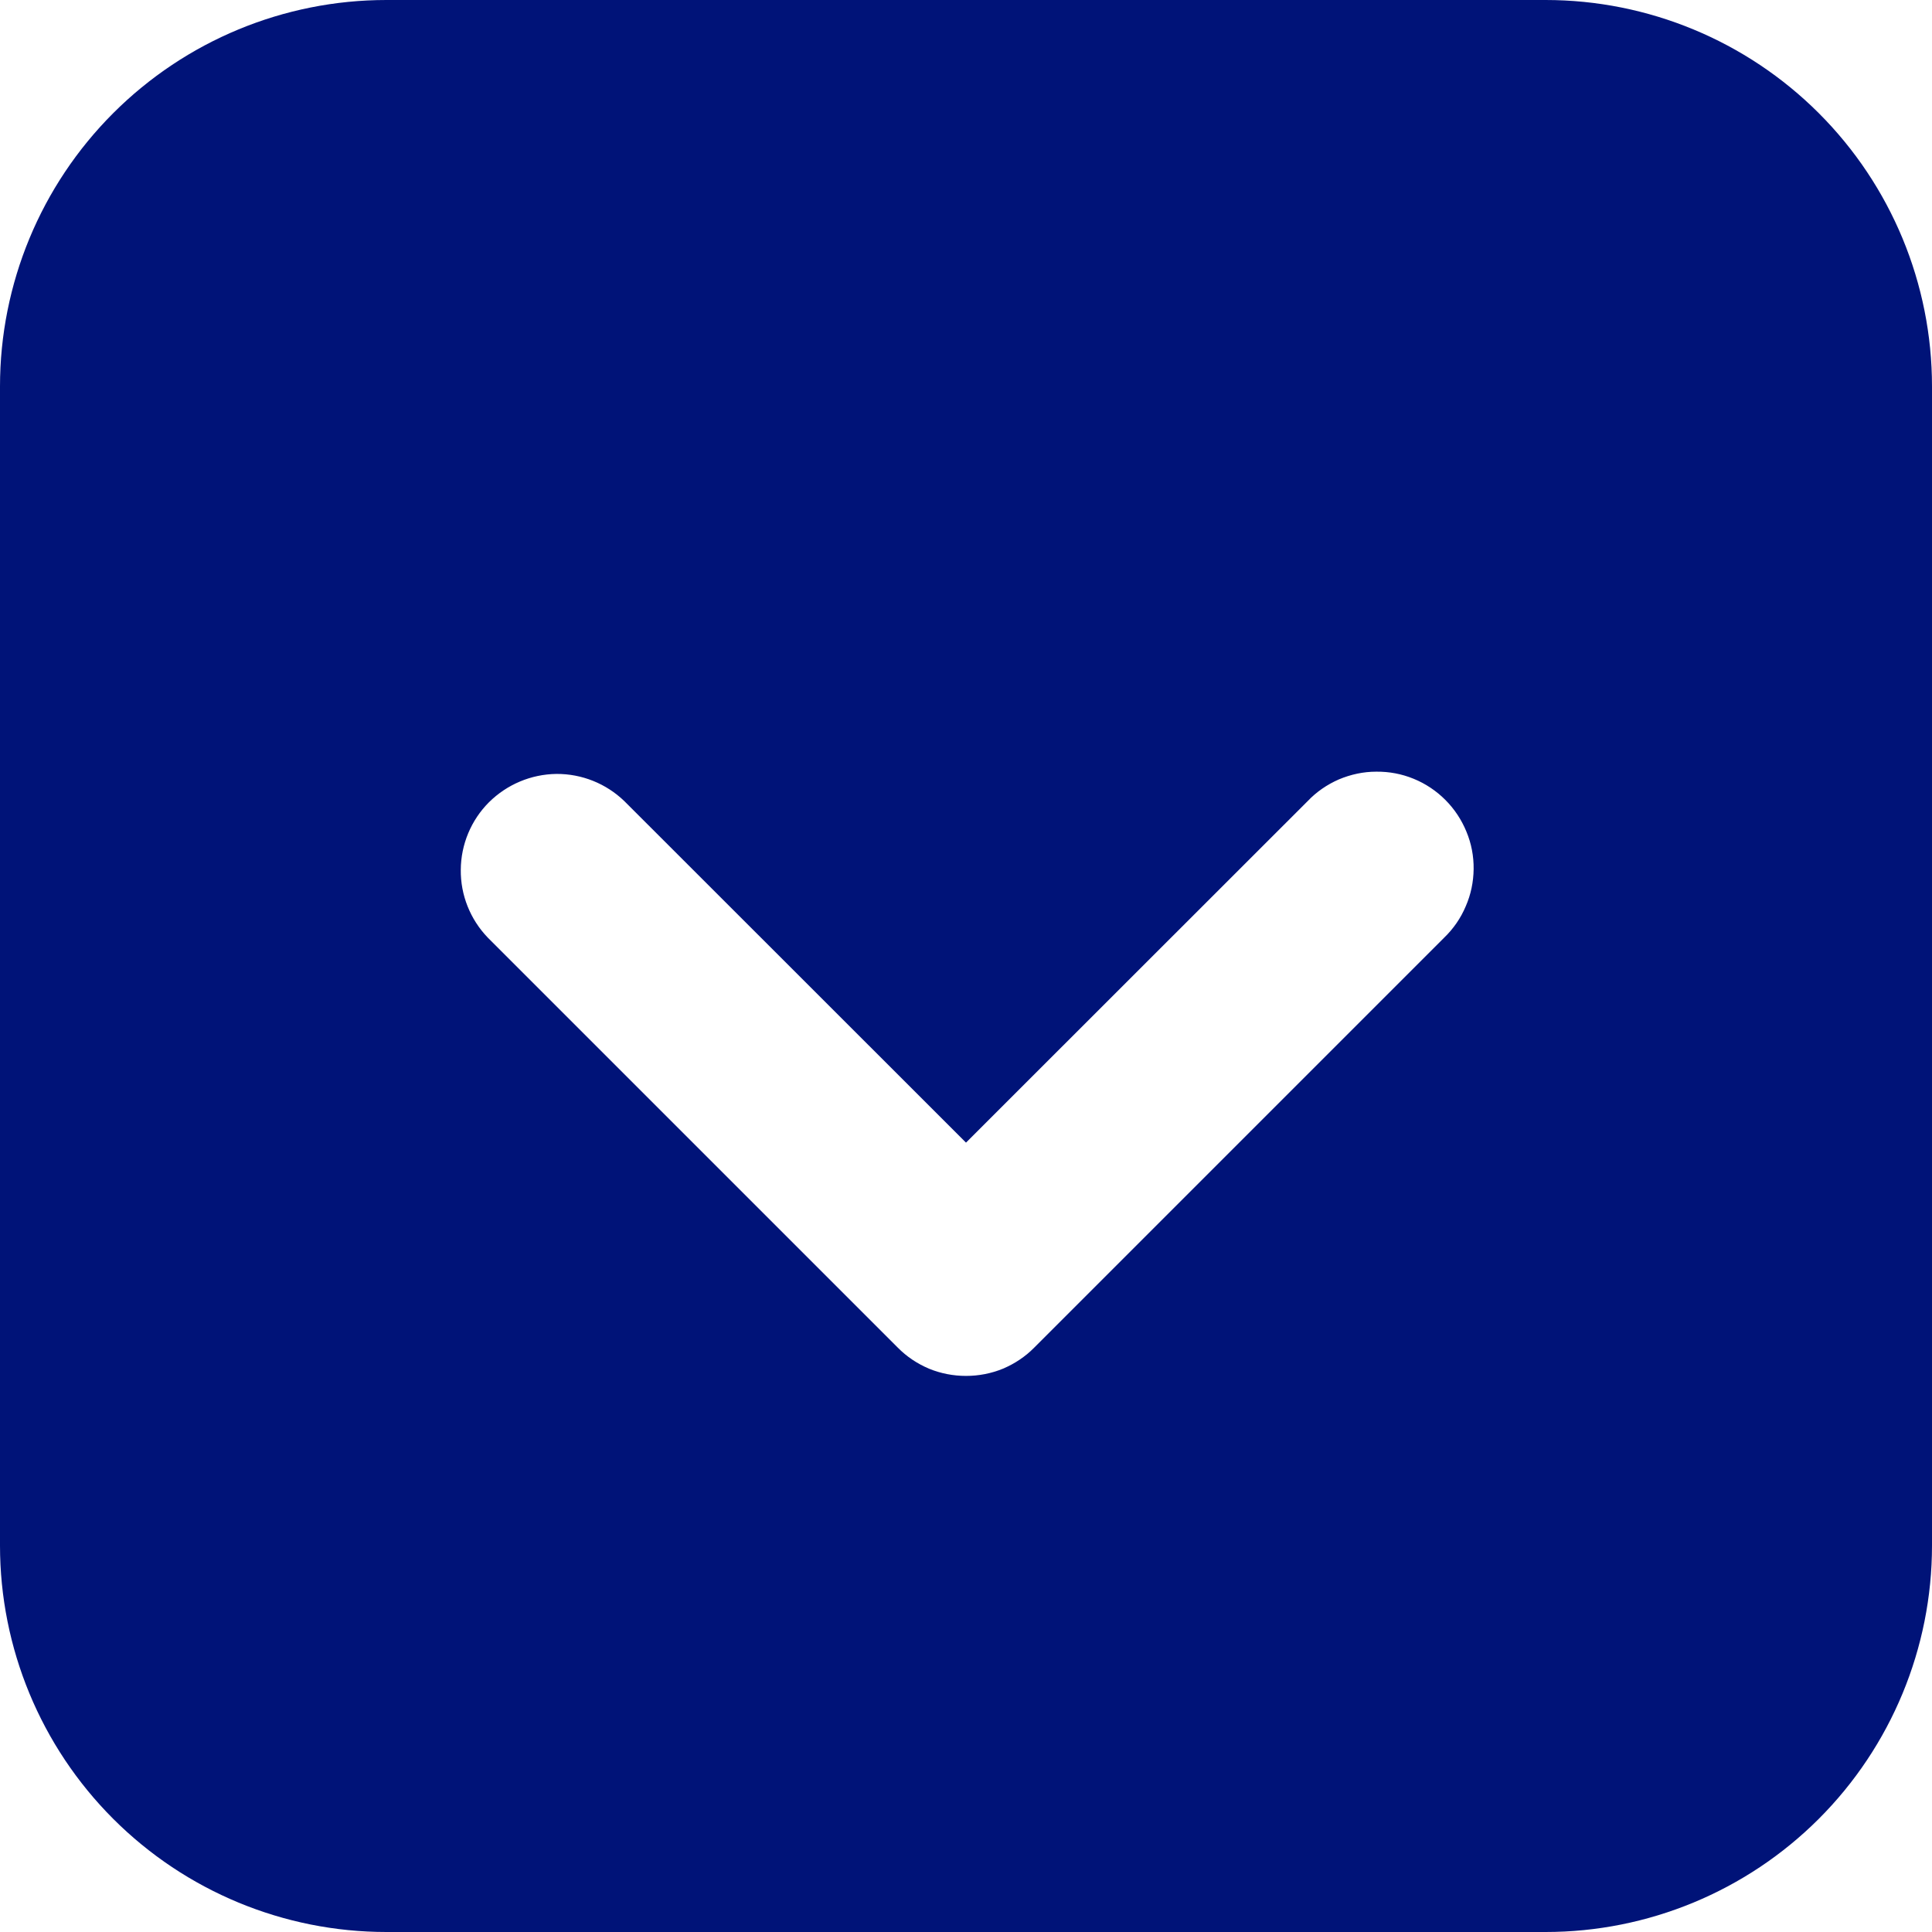 <svg xmlns="http://www.w3.org/2000/svg" width="12" height="12" viewBox="0 0 12 12" fill="none">
  <path d="M6 7.097L3.878 4.976C3.765 4.867 3.614 4.806 3.456 4.807C3.299 4.809 3.149 4.872 3.037 4.983C2.926 5.094 2.863 5.245 2.862 5.402C2.86 5.559 2.921 5.711 3.03 5.824L5.576 8.37C5.631 8.426 5.697 8.47 5.77 8.501C5.843 8.531 5.921 8.546 6 8.546C6.079 8.546 6.157 8.531 6.23 8.501C6.303 8.47 6.369 8.426 6.424 8.37L8.97 5.824C9.027 5.769 9.073 5.703 9.104 5.629C9.136 5.556 9.152 5.478 9.153 5.398C9.154 5.318 9.139 5.239 9.108 5.165C9.078 5.092 9.034 5.025 8.977 4.968C8.921 4.912 8.854 4.867 8.78 4.837C8.707 4.807 8.628 4.792 8.548 4.793C8.468 4.793 8.39 4.81 8.316 4.841C8.243 4.873 8.177 4.918 8.122 4.976L6 7.097ZM2.4 0H9.6C10.236 0 10.847 0.253 11.297 0.703C11.747 1.153 12 1.763 12 2.4V9.6C12 10.236 11.747 10.847 11.297 11.297C10.847 11.747 10.236 12 9.6 12H2.4C1.763 12 1.153 11.747 0.703 11.297C0.253 10.847 0 10.236 0 9.6V2.4C0 1.763 0.253 1.153 0.703 0.703C1.153 0.253 1.763 0 2.4 0Z" fill="#001378"/>
</svg>